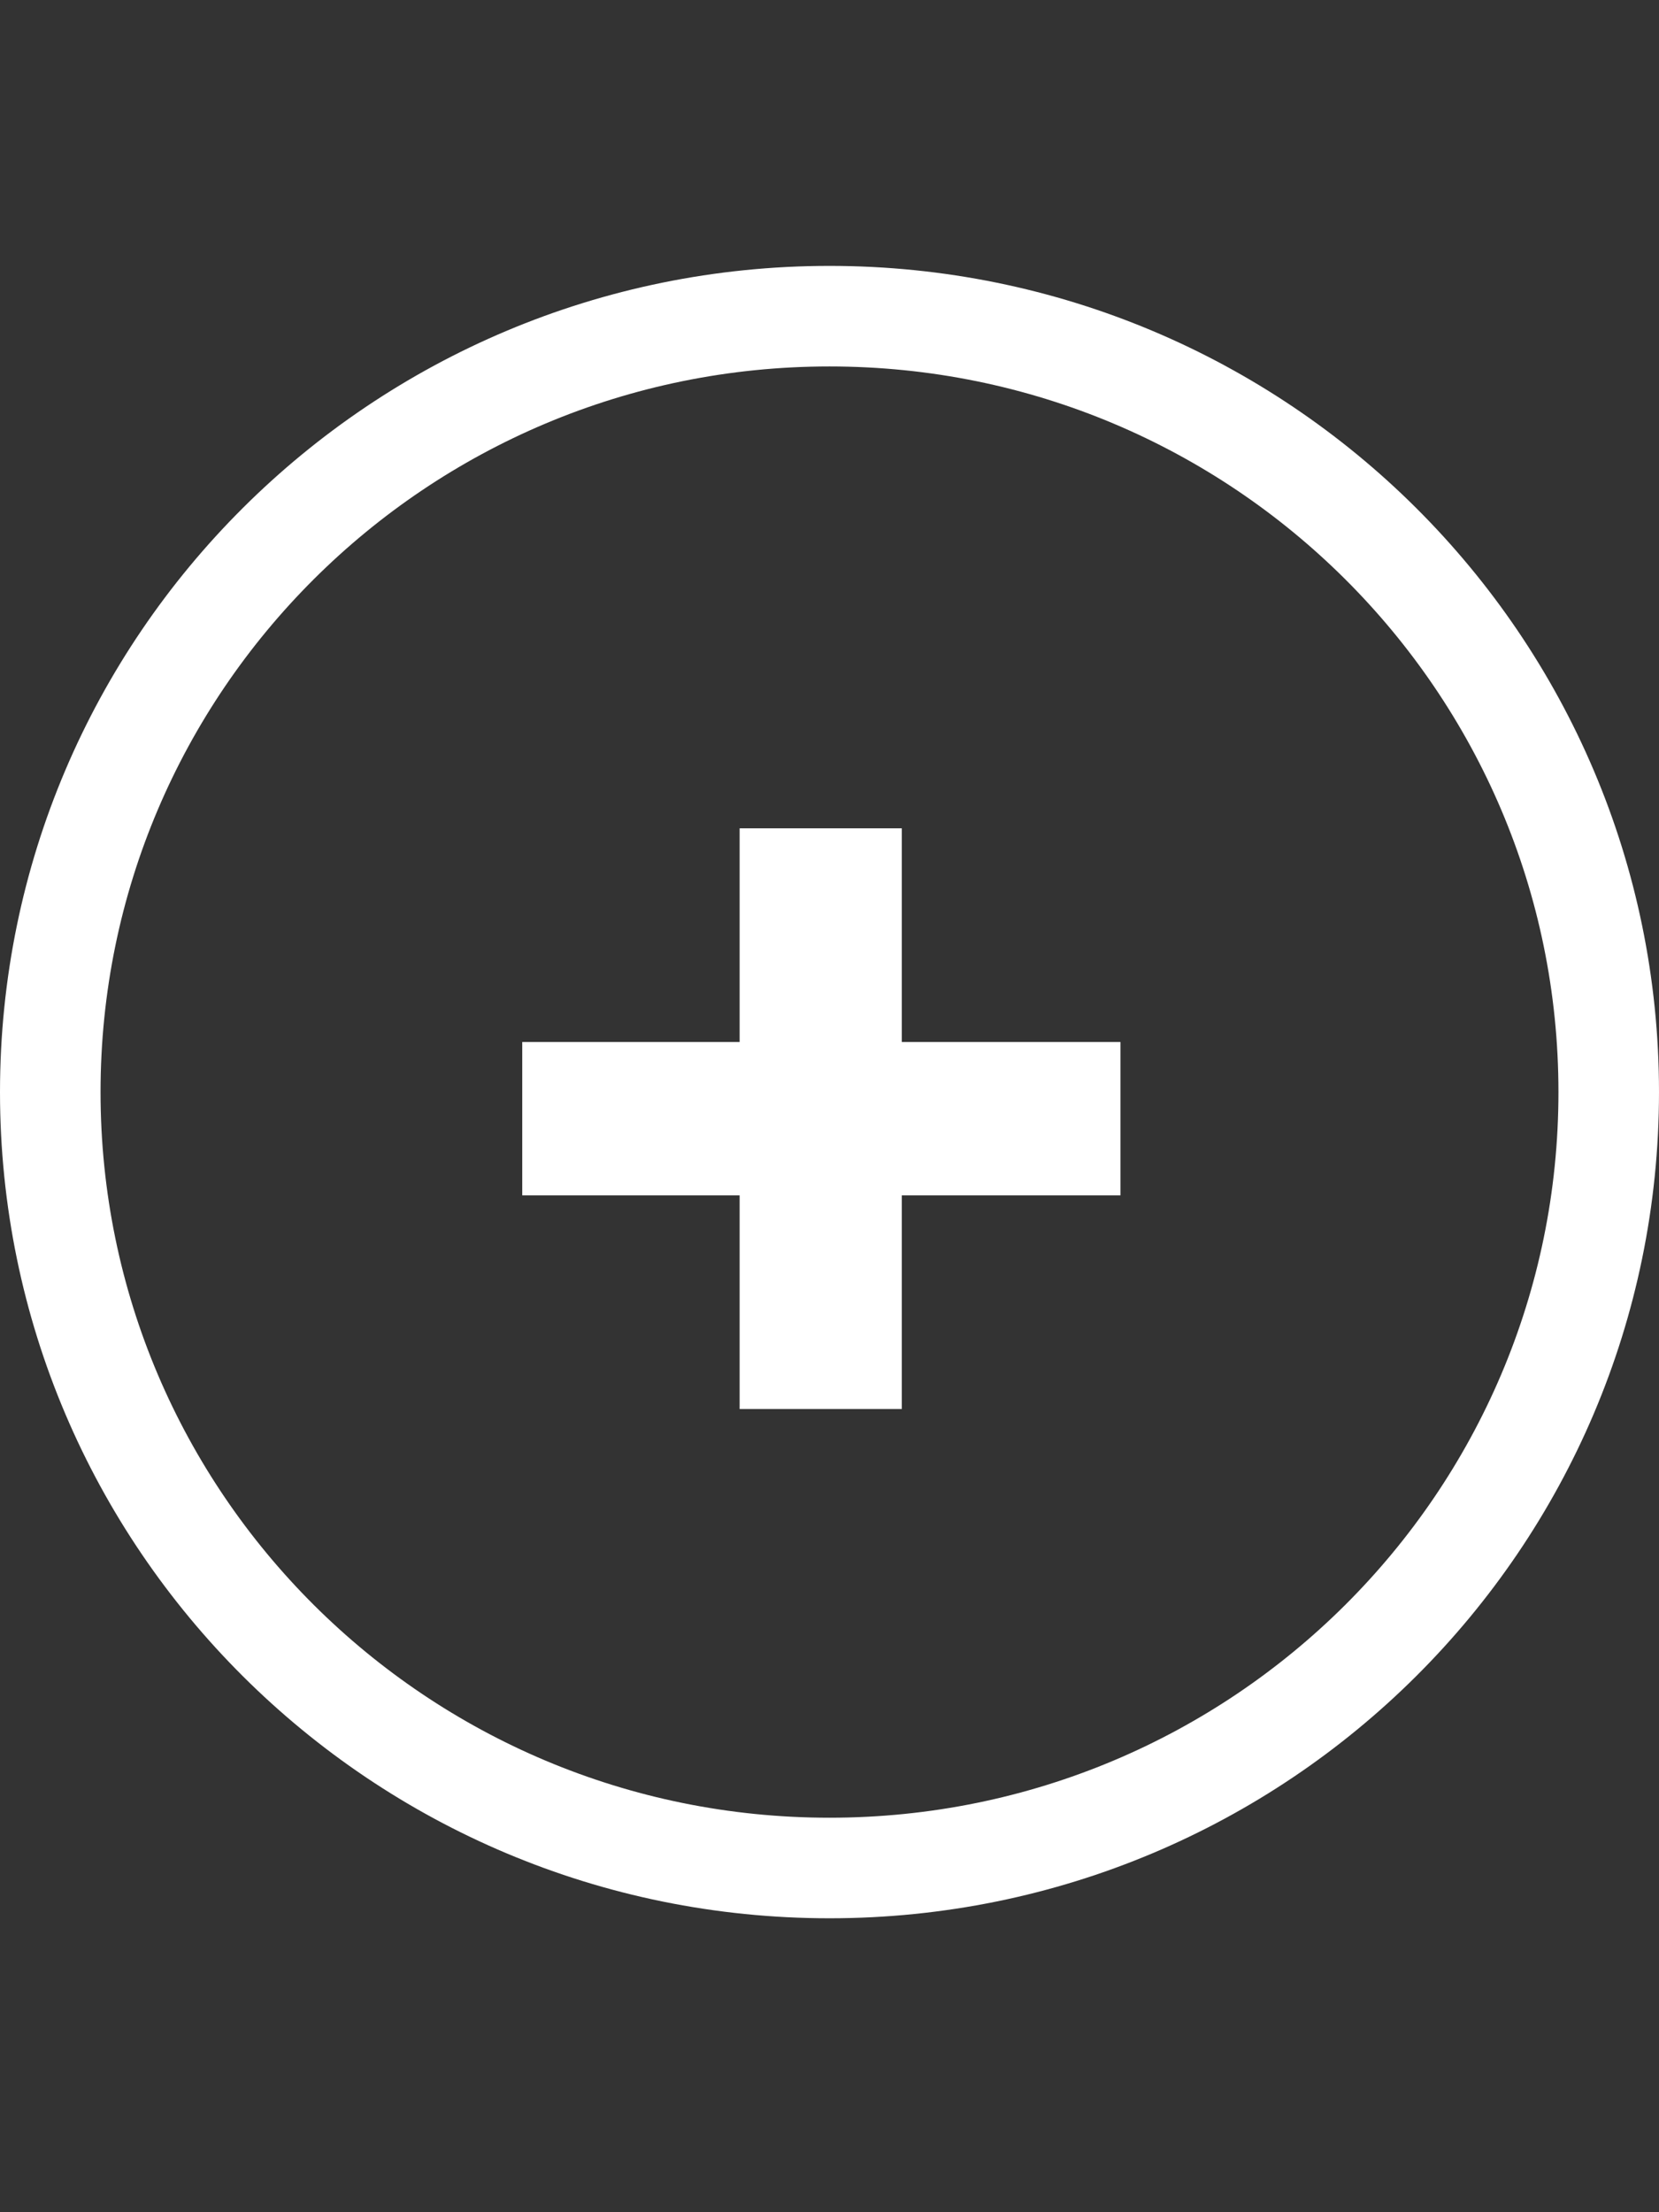 <svg width="66" height="88" viewBox="0 0 66 88" fill="none" xmlns="http://www.w3.org/2000/svg">
<rect x="0" y="0" width="66" height="88" fill="#333333" stroke="none"/>
<path d="M64 43.442C64 60.481 50.129 74.307 33 74.307C15.871 74.307 2 60.481 2 43.442C2 26.404 15.871 12.577 33 12.577C50.129 12.577 64 26.404 64 43.442Z" stroke="white" stroke-width="4"/>
<path d="M44.575 47.55H35.876V56.05H29.425V47.55H20.776V41.45H29.425V32.95H35.876V41.45H44.575V47.55Z" fill="white"/>
</svg>
